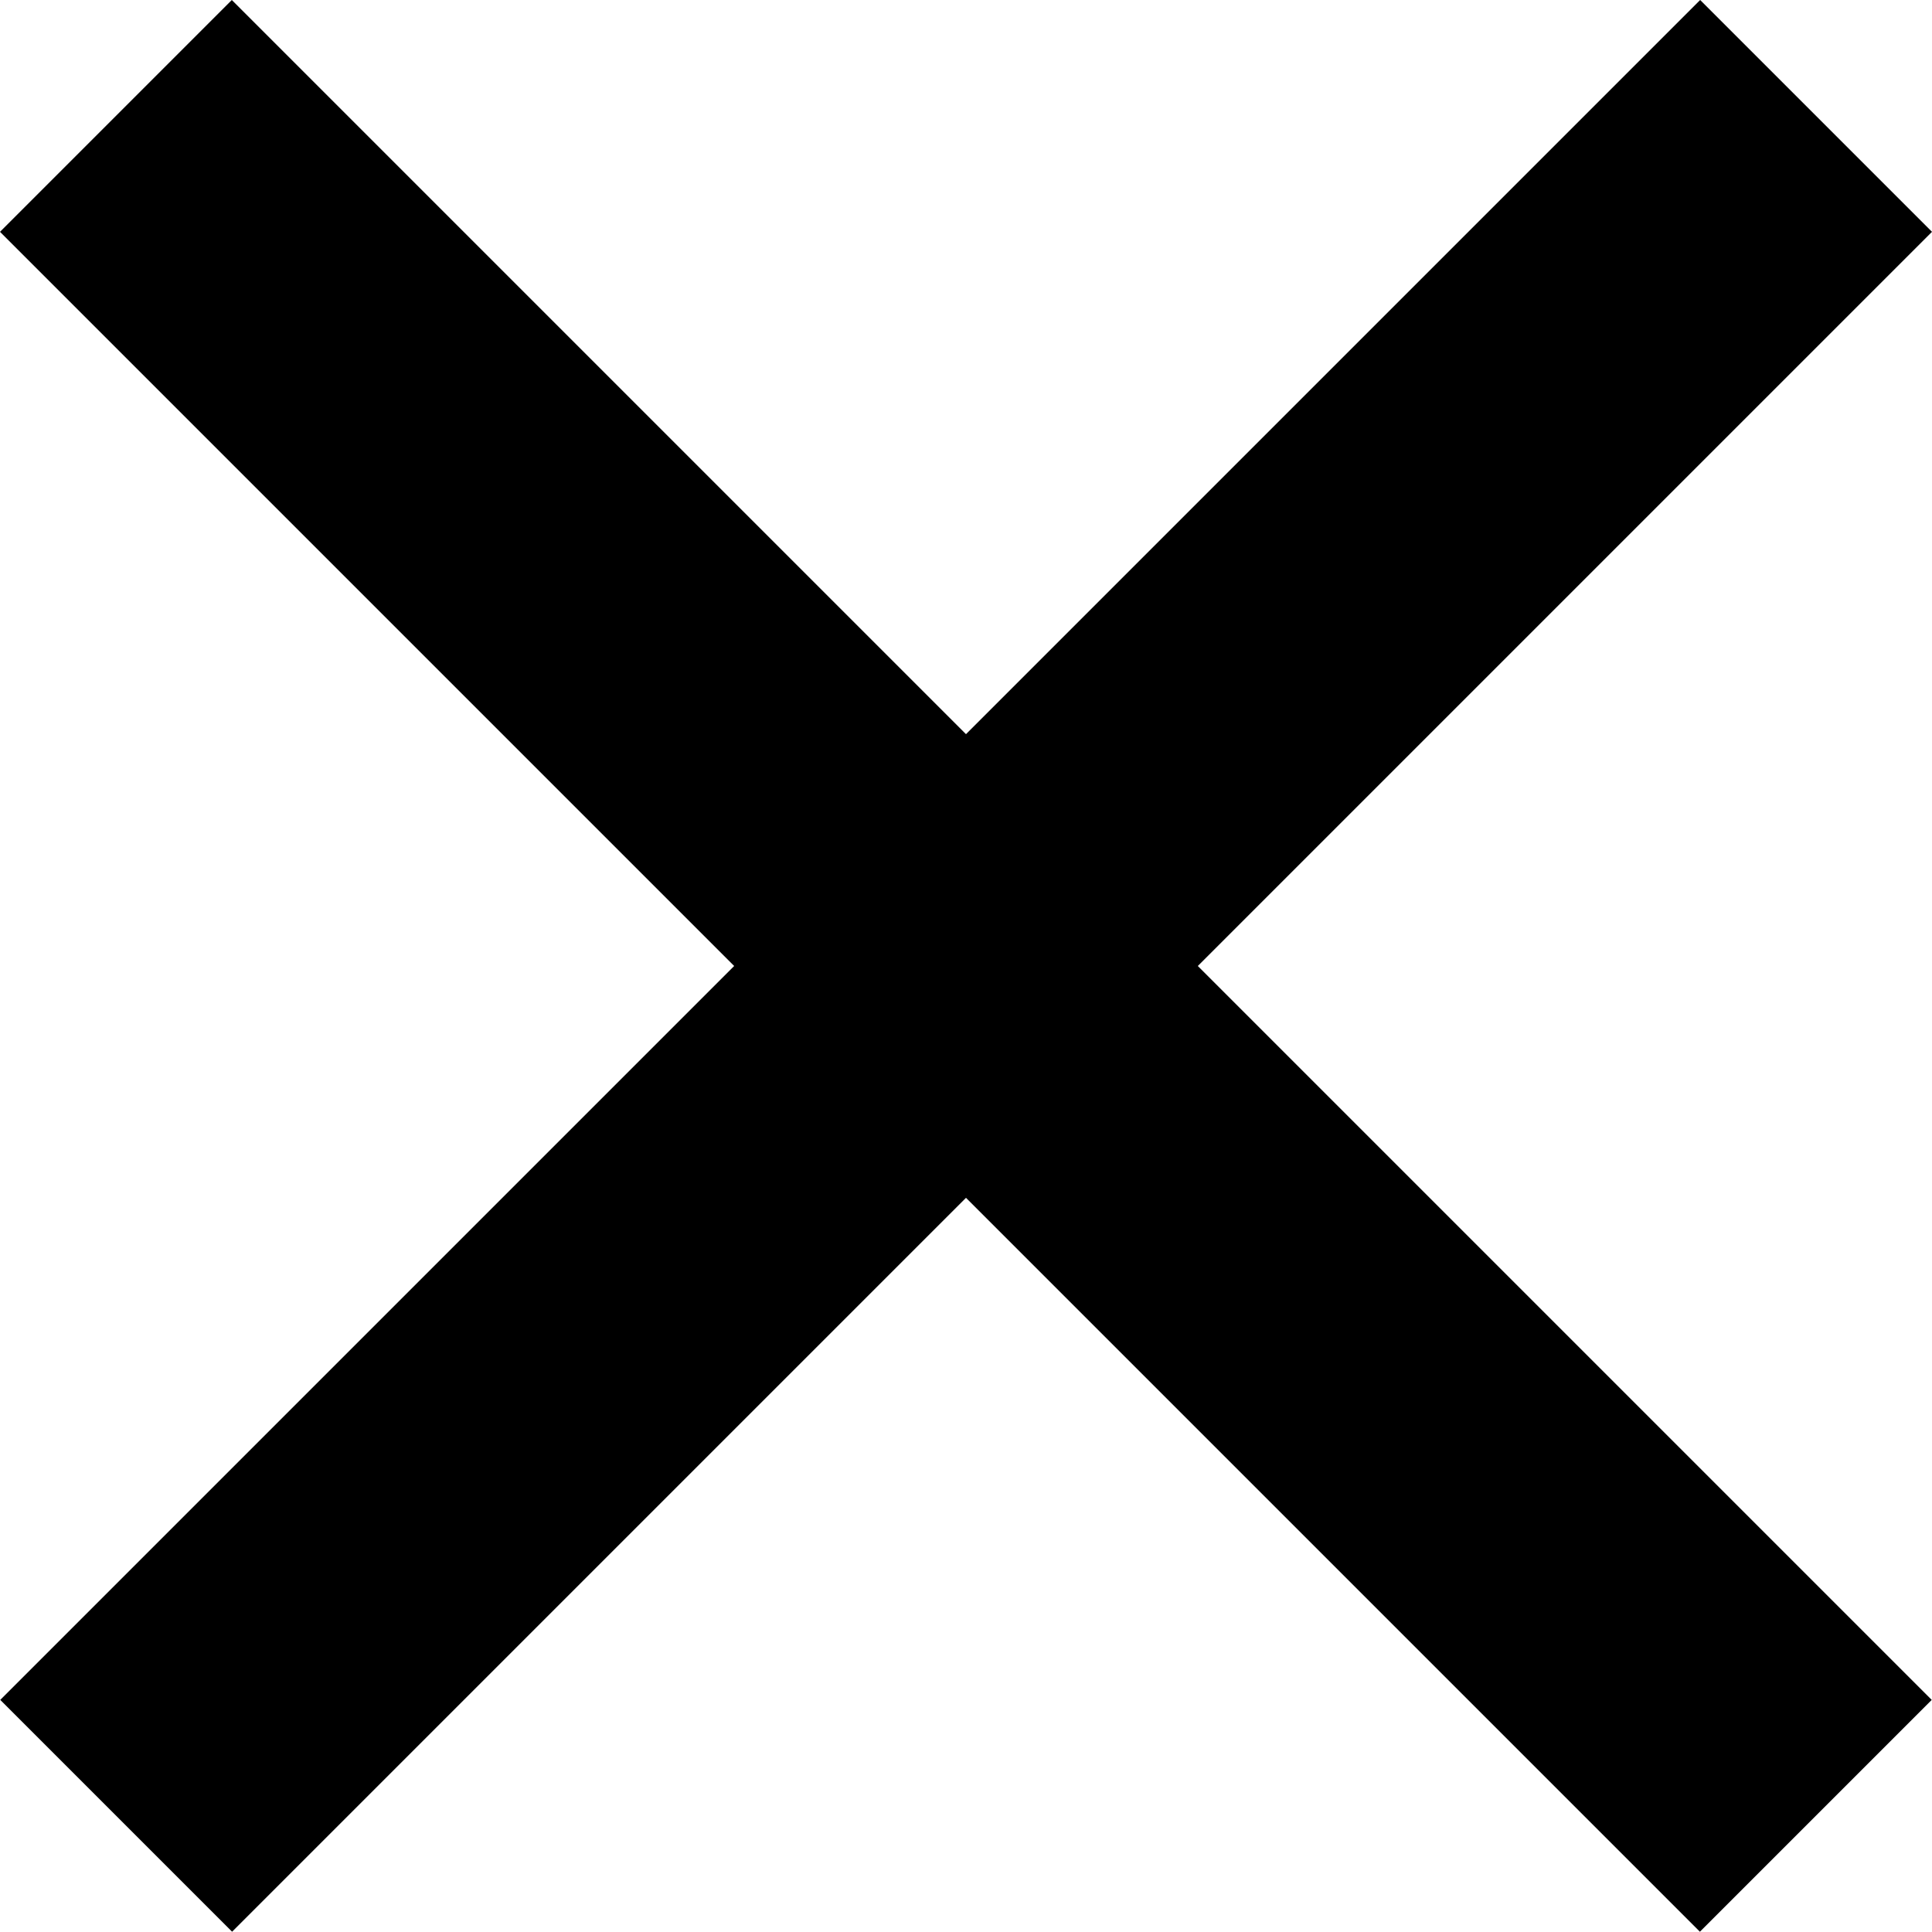 <svg width="18" height="18" viewBox="0 0 18 18" fill="none" xmlns="http://www.w3.org/2000/svg">
<rect width="3.055" height="22.401" transform="matrix(0.707 -0.707 0.707 0.707 0 2.16)" fill="black"/>
<rect width="3.055" height="22.401" transform="matrix(0.707 0.707 -0.707 0.707 15.84 0)" fill="black"/>
</svg>
